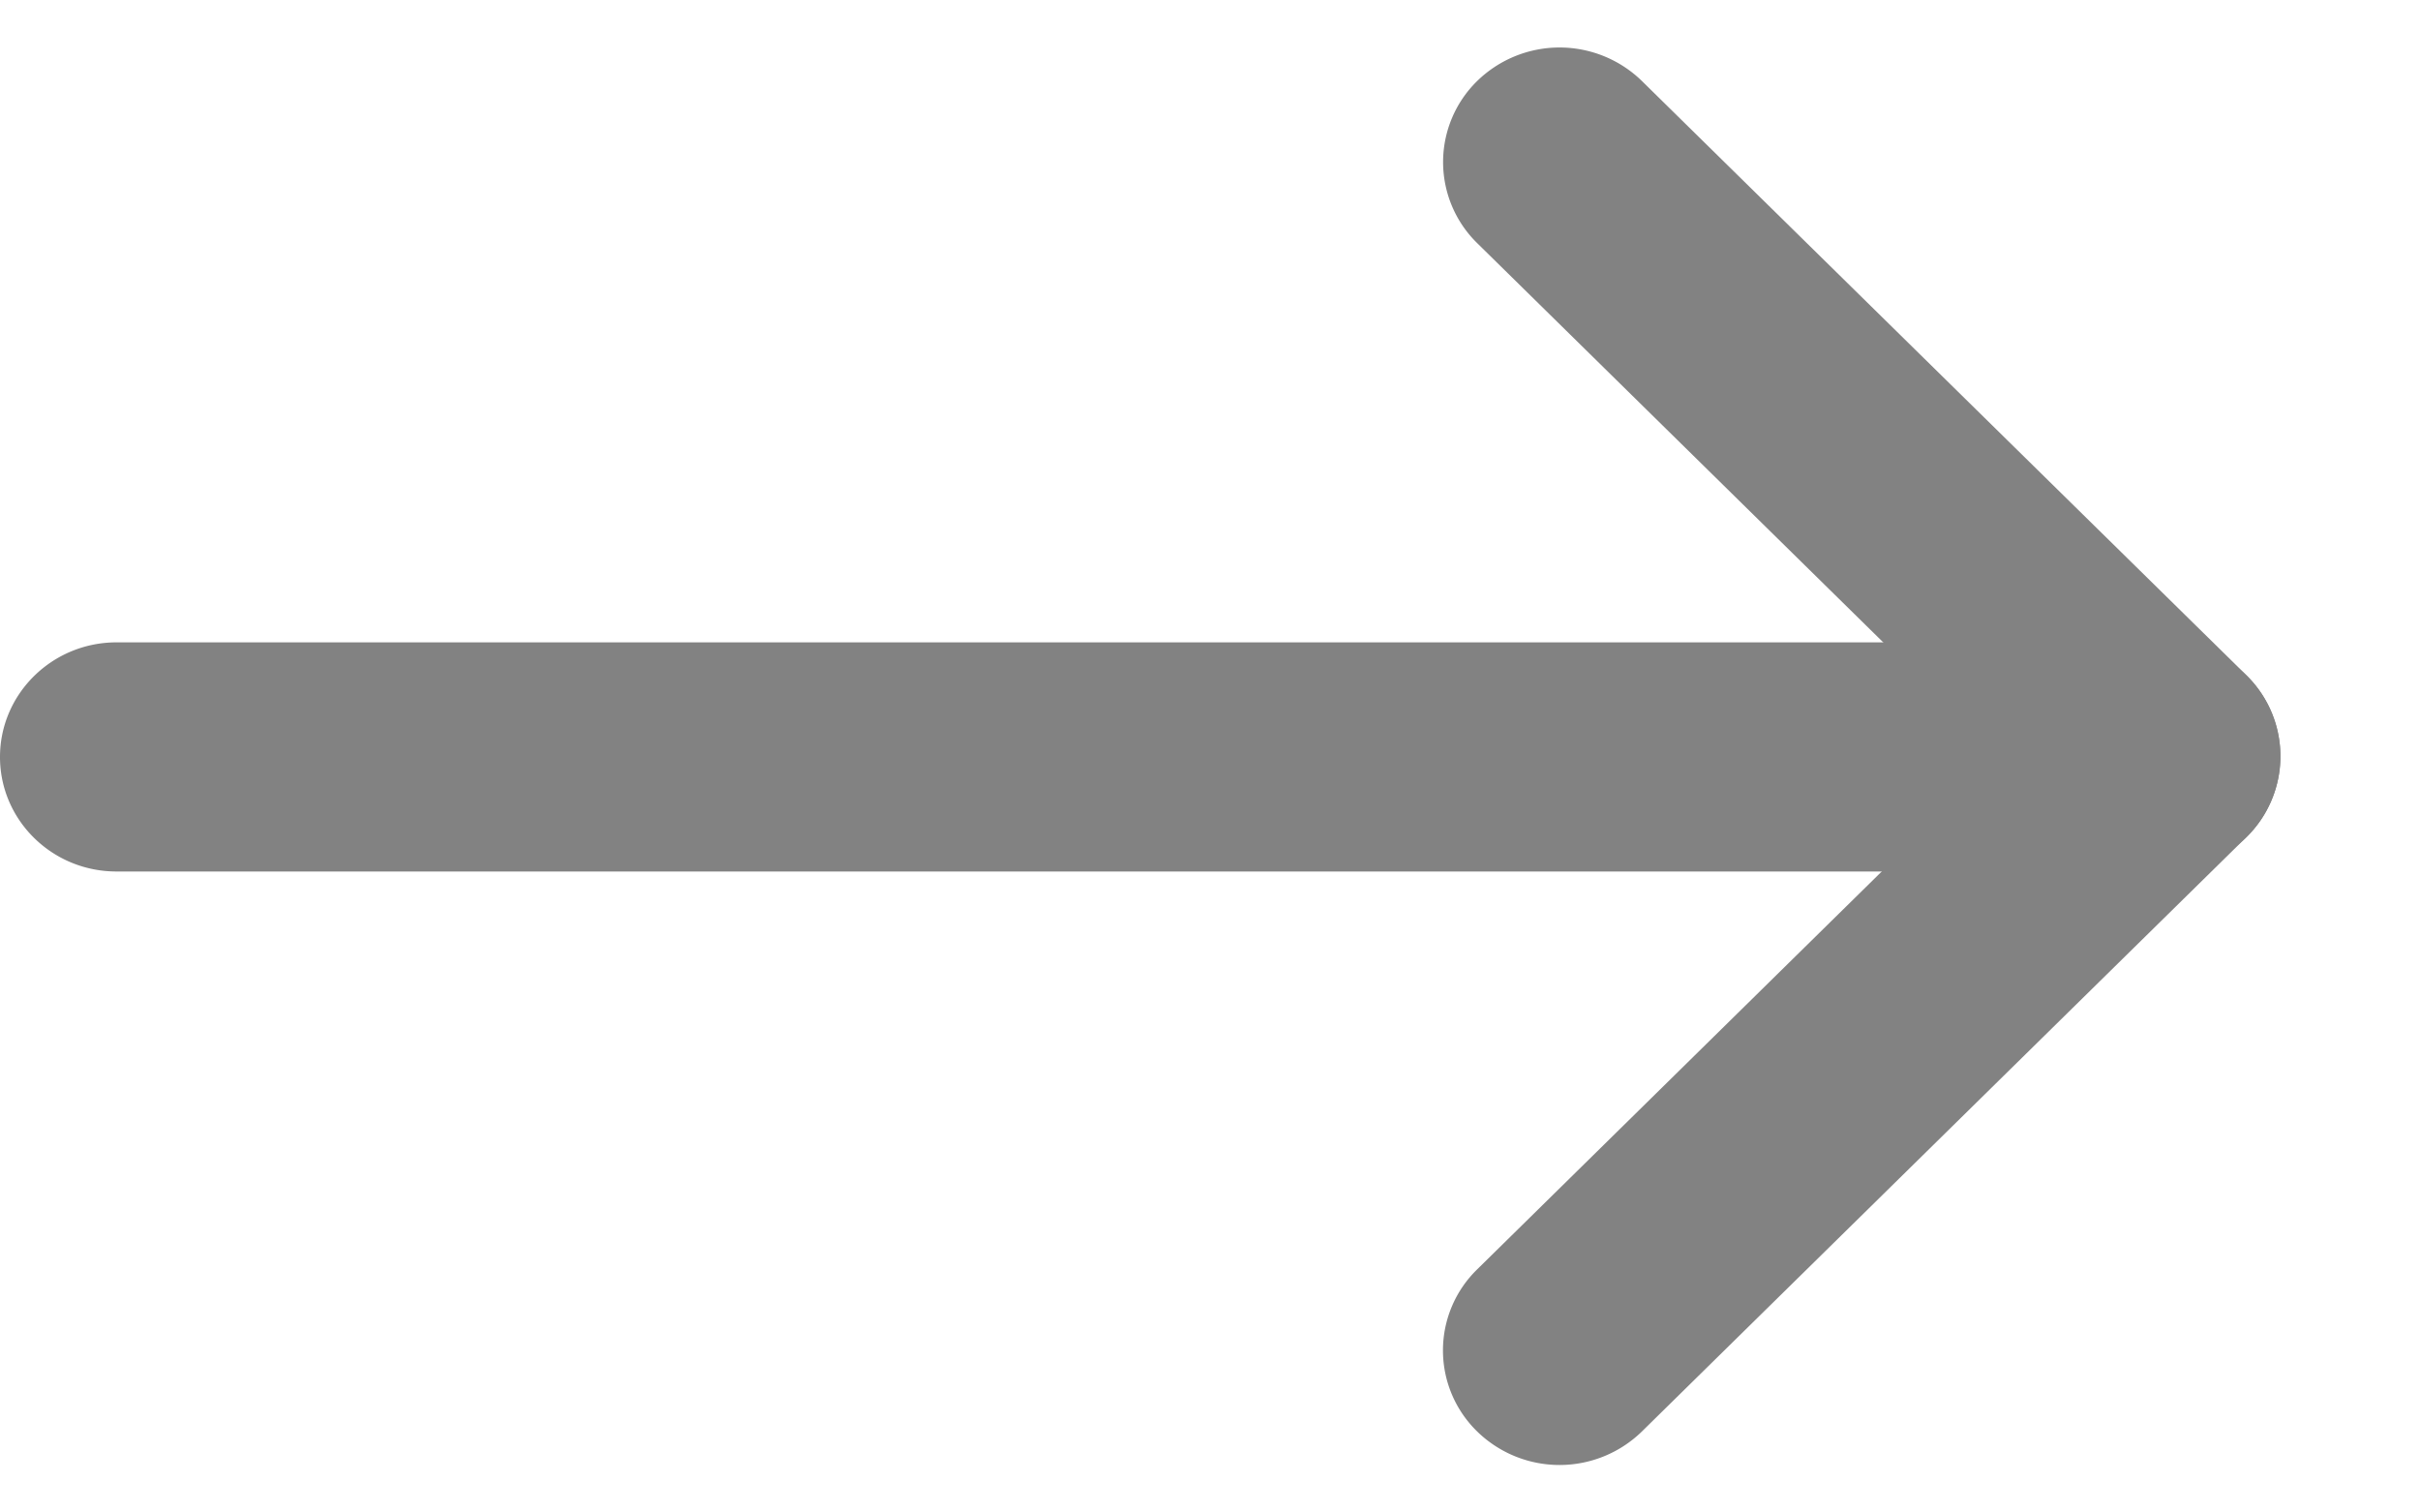 <svg width="16" height="10" fill="none" xmlns="http://www.w3.org/2000/svg"><path d="M13.613 4.247H.771c-.426 0-.771.34-.771.758s.345.757.77.757h12.843c.426 0 .77-.339.77-.757a.764.764 0 00-.77-.758z" fill="#828282"/><path d="M13.762 5.536a.78.78 0 001.09 0 .75.75 0 000-1.072L10.856.536a.78.78 0 00-1.09 0 .75.75 0 000 1.071l3.996 3.929z" fill="#828282"/><path d="M9.766 8.393a.748.748 0 000 1.071.78.78 0 001.09 0l3.995-3.928a.749.749 0 000-1.072.78.78 0 00-1.09 0L9.766 8.393z" fill="#828282"/></svg>
